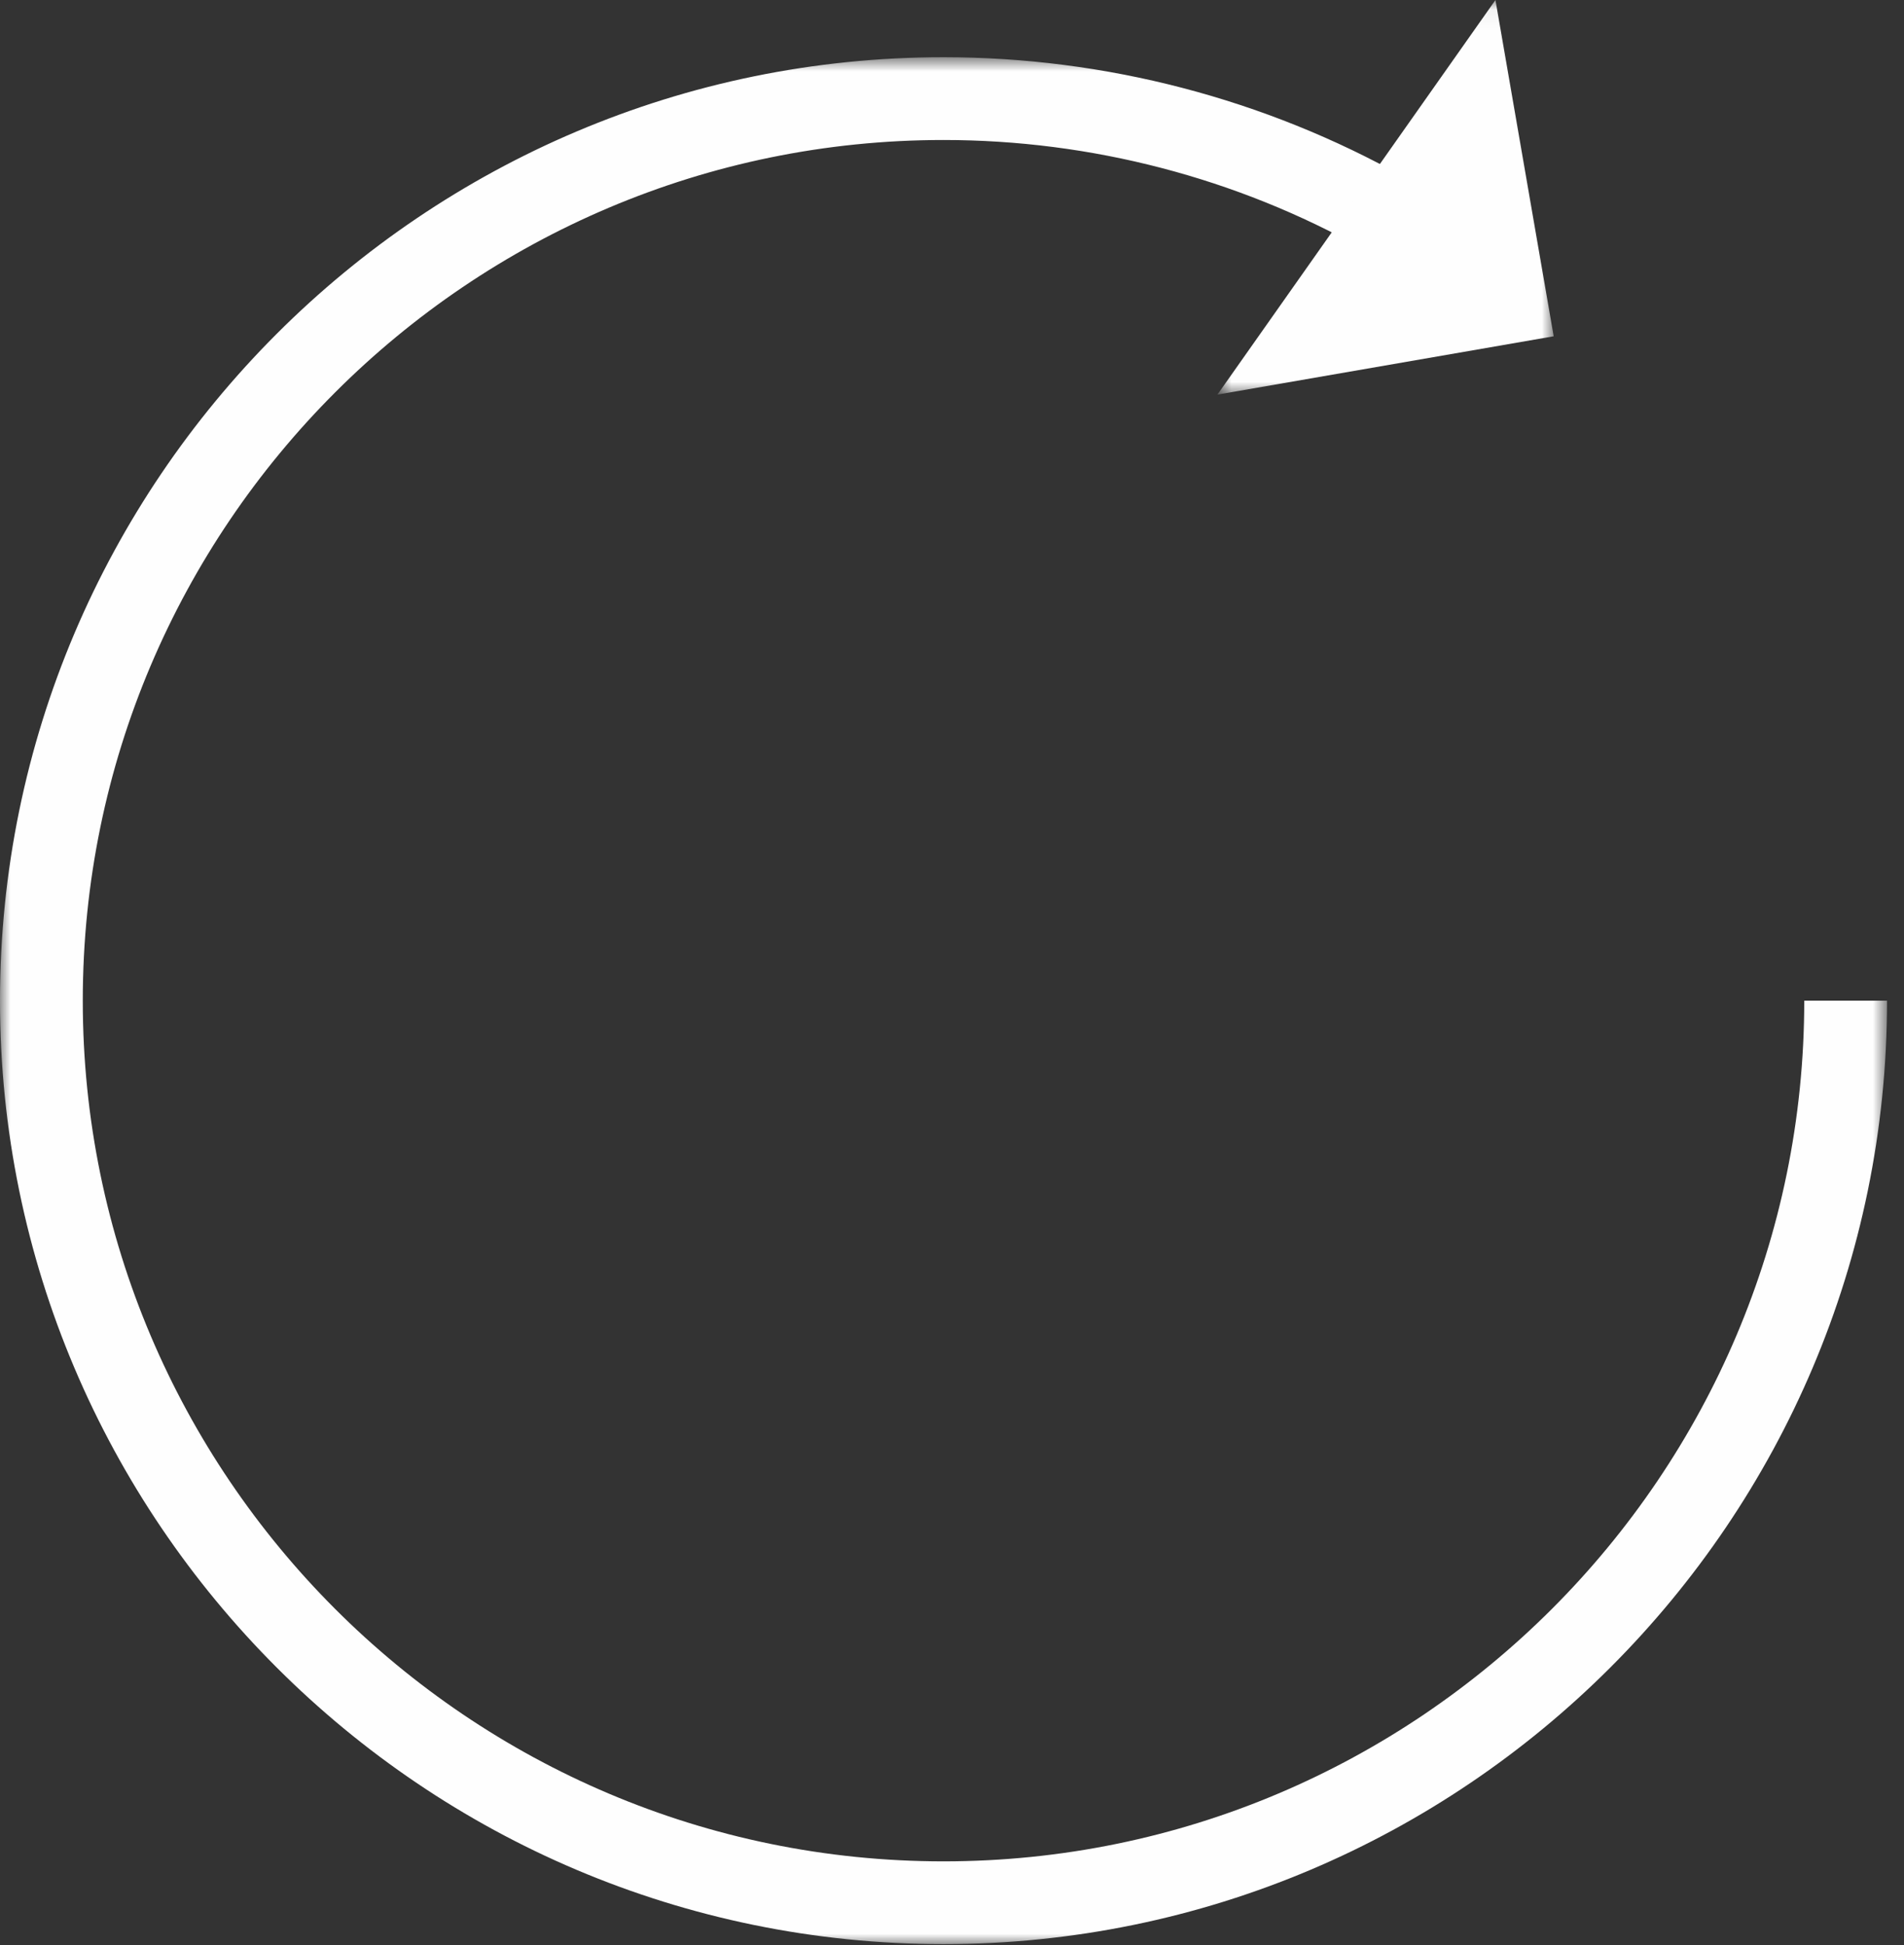 <?xml version="1.0" encoding="UTF-8"?>
<svg width="92px" height="94px" viewBox="0 0 92 94" version="1.1" xmlns="http://www.w3.org/2000/svg" xmlns:xlink="http://www.w3.org/1999/xlink">
    <rect x="0" y="0" width="92" height="94" fill="#333333" stroke="none"/>
    <!-- Generator: Sketch 51.1 (57501) - http://www.bohemiancoding.com/sketch -->
    <title>Clear Symbol</title>
    <desc>Created with Sketch.</desc>
    <defs>
        <polygon id="path-1" points="0 0.82 91.18 0.82 91.18 92 0 92"></polygon>
        <polygon id="path-3" points="0.825 0.055 17.073 0.055 17.073 19.123 0.825 19.123"></polygon>
    </defs>
    <g id="Page-1" stroke="none" stroke-width="1" fill="none" fill-rule="evenodd">
        <g id="Tap-to-enter-size" transform="translate(-632, -764)">
            <g id="Clear-Symbol" transform="translate(632, 763)">
                <g id="Group-3" transform="translate(0, 2.945)">
                    <mask id="mask-2" fill="white">
                        <use xlink:href="#path-1"></use>
                    </mask>
                    <g id="Clip-2"></g>
                    <path d="M45.59,92 C20.452,92 -0,71.548 -0,46.41 C-0,21.272 20.452,0.82 45.59,0.82 C53.4,0.82 61.107,2.83 67.878,6.631 L65.92,10.119 C59.745,6.652 52.715,4.82 45.59,4.82 C22.657,4.82 4,23.478 4,46.41 C4,69.343 22.657,88 45.59,88 C68.523,88 87.18,69.343 87.18,46.41 L91.18,46.41 C91.18,71.548 70.728,92 45.59,92" id="Fill-1" fill="#FEFEFE" mask="url(#mask-2)"></path>
                </g>
                <g id="Group-6" transform="translate(58, 0.945)">
                    <mask id="mask-4" fill="white">
                        <use xlink:href="#path-3"></use>
                    </mask>
                    <g id="Clip-5"></g>
                    <polygon id="Fill-4" fill="#FEFEFE" mask="url(#mask-4)" points="14.259 0.055 0.825 19.123 17.073 16.305"></polygon>
                </g>
            </g>
        </g>
    </g>
</svg>